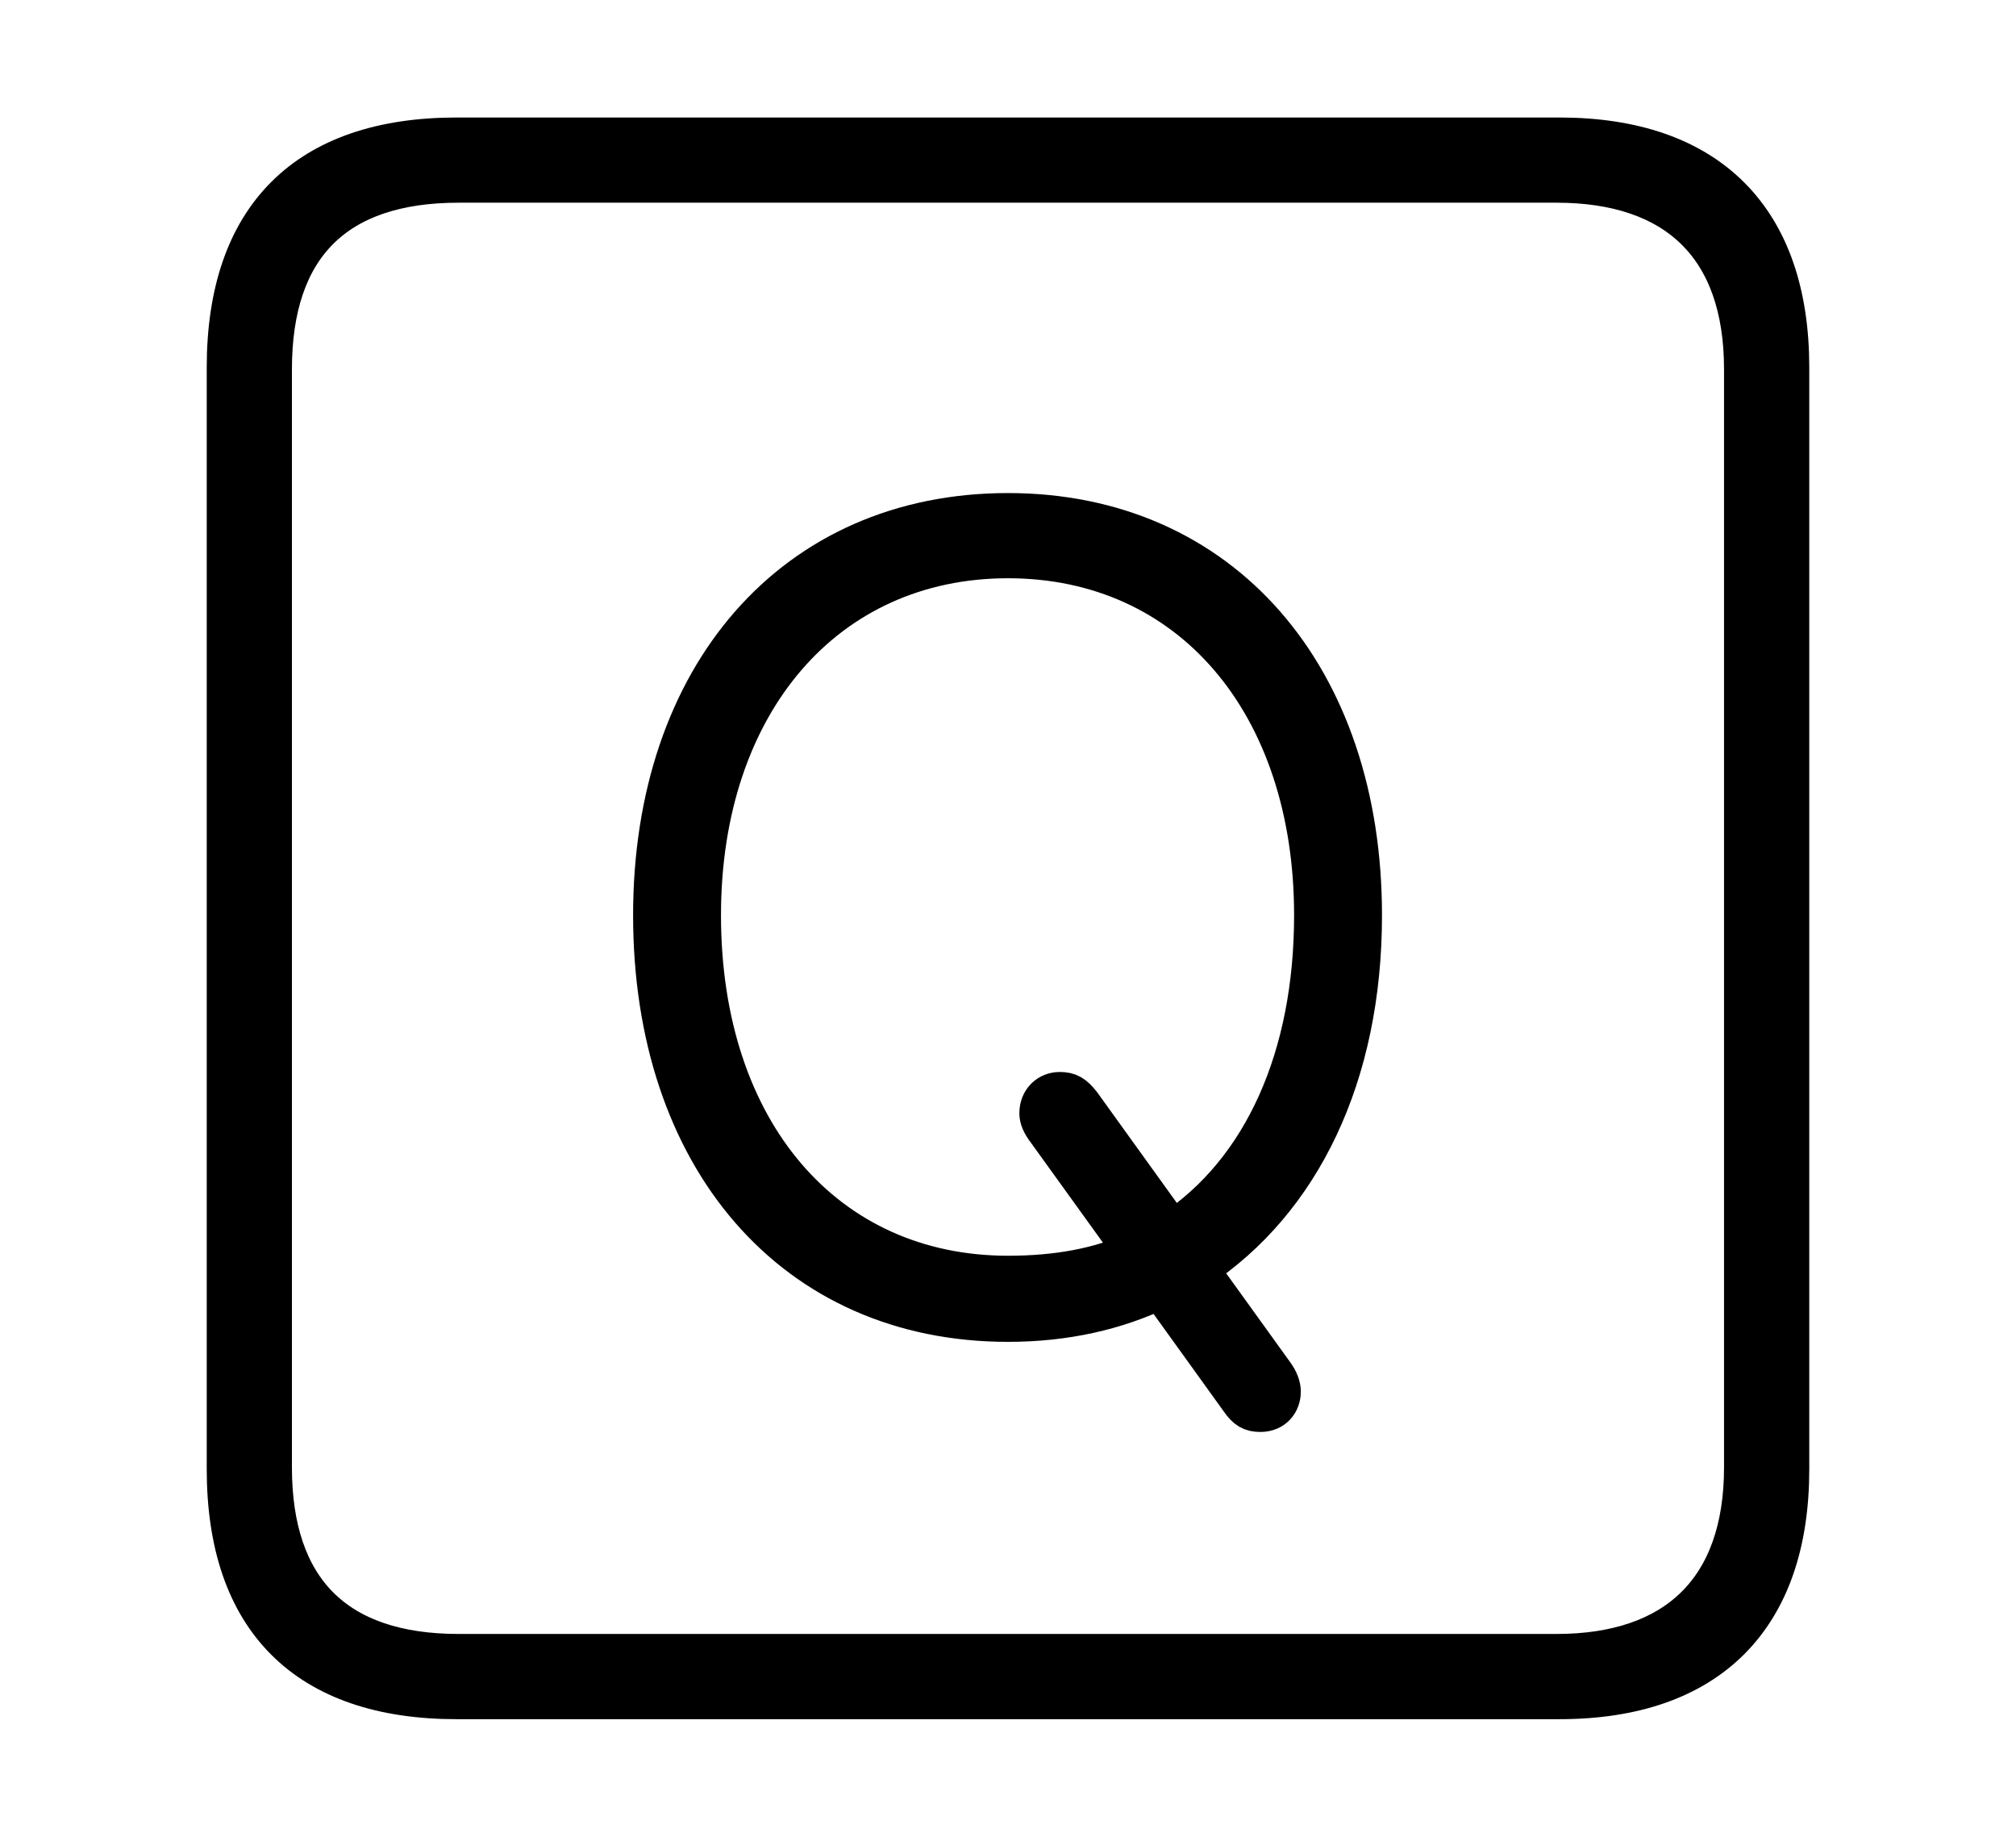 <svg width='48.555px' height='44.236px' direction='ltr' xmlns='http://www.w3.org/2000/svg' version='1.1'>
<g fill-rule='nonzero' transform='scale(1,-1) translate(0,-44.236)'>
<path fill='black' stroke='black' fill-opacity='1.0' stroke-width='1.0' d='
    M 11.0,3.33
    L 37.555,3.33
    C 41.143,3.33 43.076,5.285 43.076,8.852
    L 43.076,35.385
    C 43.076,38.951 41.143,40.906 37.555,40.906
    L 11.0,40.906
    C 7.391,40.906 5.479,38.994 5.479,35.385
    L 5.479,8.852
    C 5.479,5.242 7.391,3.33 11.0,3.33
    Z
    M 11.043,4.383
    C 8.078,4.383 6.531,5.93 6.531,8.895
    L 6.531,35.342
    C 6.531,38.328 8.078,39.854 11.043,39.854
    L 37.49,39.854
    C 40.369,39.854 42.023,38.328 42.023,35.342
    L 42.023,8.895
    C 42.023,5.93 40.369,4.383 37.49,4.383
    Z
    M 24.277,12.418
    C 25.652,12.418 26.877,12.697 27.951,13.213
    L 29.885,10.527
    C 30.035,10.312 30.143,10.248 30.357,10.248
    C 30.658,10.248 30.83,10.463 30.83,10.721
    C 30.83,10.828 30.787,10.979 30.658,11.15
    L 28.832,13.686
    C 31.303,15.318 32.785,18.326 32.785,22.193
    C 32.785,27.93 29.412,31.861 24.277,31.861
    C 19.121,31.861 15.748,27.93 15.748,22.193
    C 15.748,16.371 19.121,12.418 24.277,12.418
    Z
    M 24.277,13.492
    C 19.873,13.492 16.865,16.973 16.865,22.193
    C 16.865,27.307 19.873,30.809 24.277,30.809
    C 28.682,30.809 31.668,27.307 31.668,22.193
    C 31.668,18.777 30.443,16.027 28.23,14.566
    L 26.018,17.639
    C 25.846,17.854 25.738,17.918 25.523,17.918
    C 25.266,17.918 25.051,17.725 25.051,17.424
    C 25.051,17.316 25.094,17.188 25.244,16.994
    L 27.35,14.072
    C 26.49,13.686 25.48,13.492 24.277,13.492
    Z
' />
</g>
</svg>